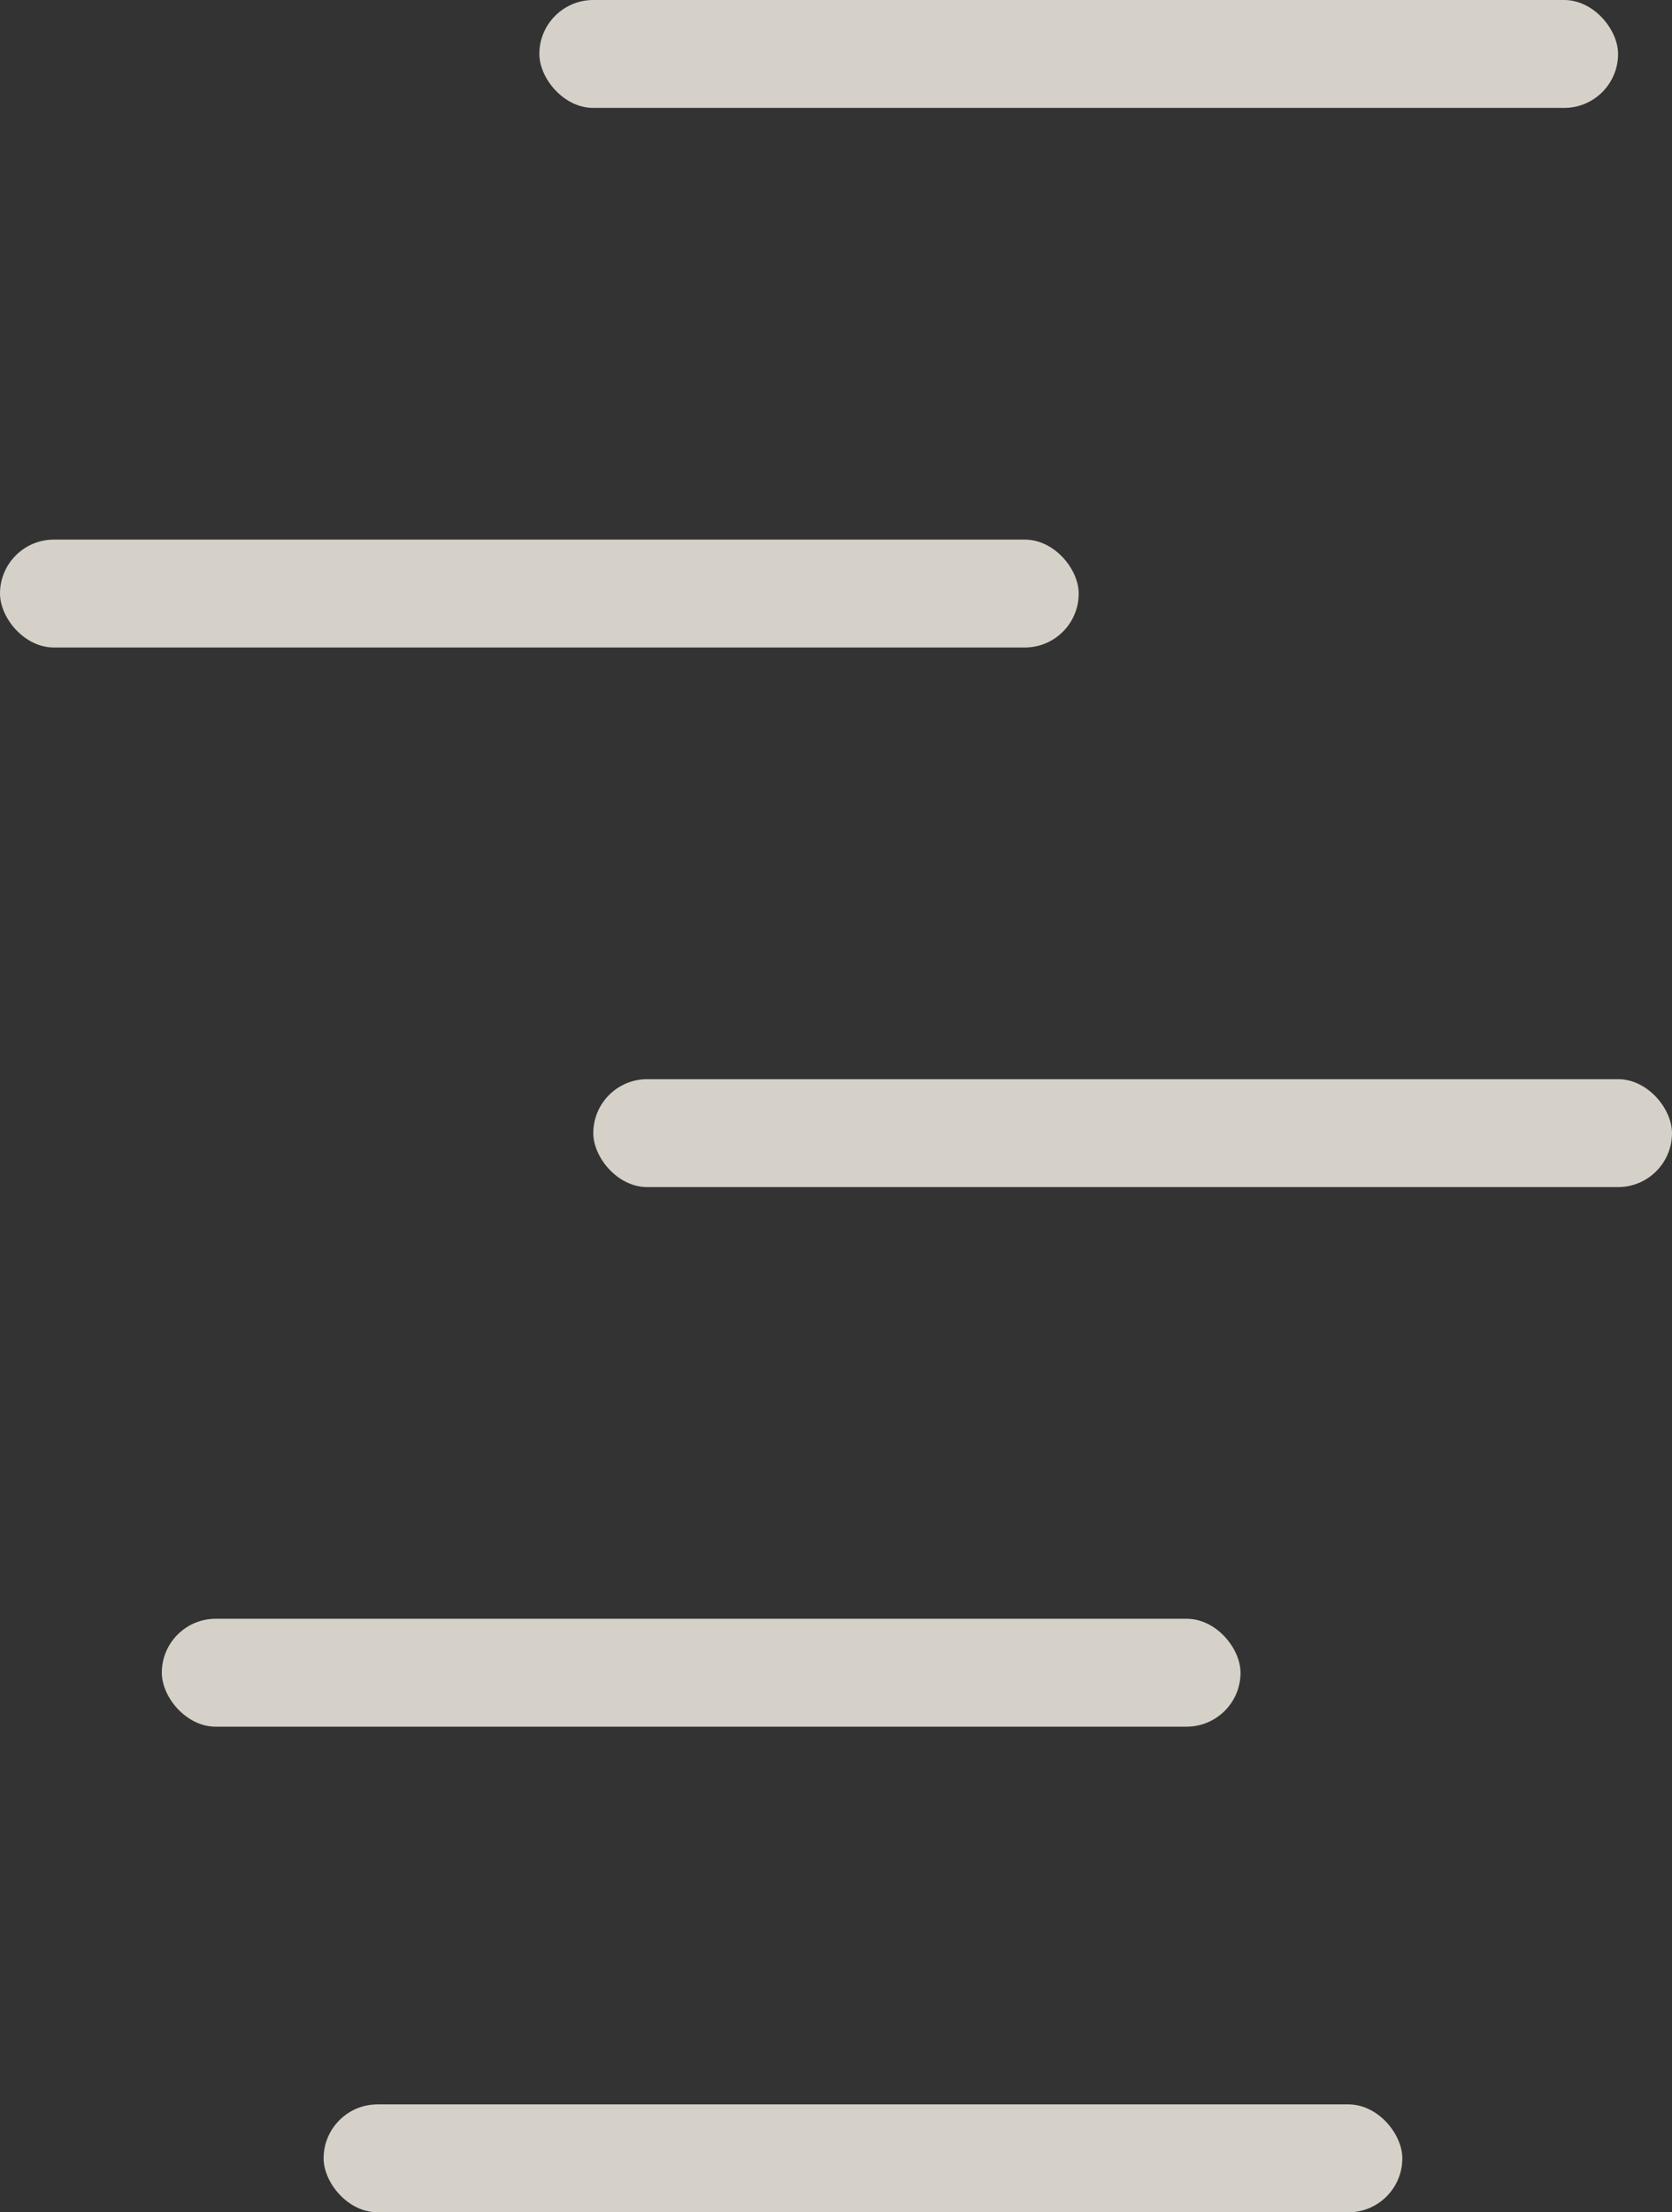 <svg width="31" height="41" viewBox="0 0 31 41" fill="none" xmlns="http://www.w3.org/2000/svg">
<rect x="0" y="0" width="31" height="41" fill="#333333" stroke="none"/>
<rect x="10" width="20" height="2" rx="1" fill="#FFF8ED" fill-opacity="0.8"/>
<rect y="10" width="20" height="2" rx="1" fill="#FFF8ED" fill-opacity="0.8"/>
<rect x="11" y="20" width="20" height="2" rx="1" fill="#FFF8ED" fill-opacity="0.8"/>
<rect x="3" y="30" width="20" height="2" rx="1" fill="#FFF8ED" fill-opacity="0.8"/>
<rect x="6" y="39" width="20" height="2" rx="1" fill="#FFF8ED" fill-opacity="0.8"/>
</svg>
